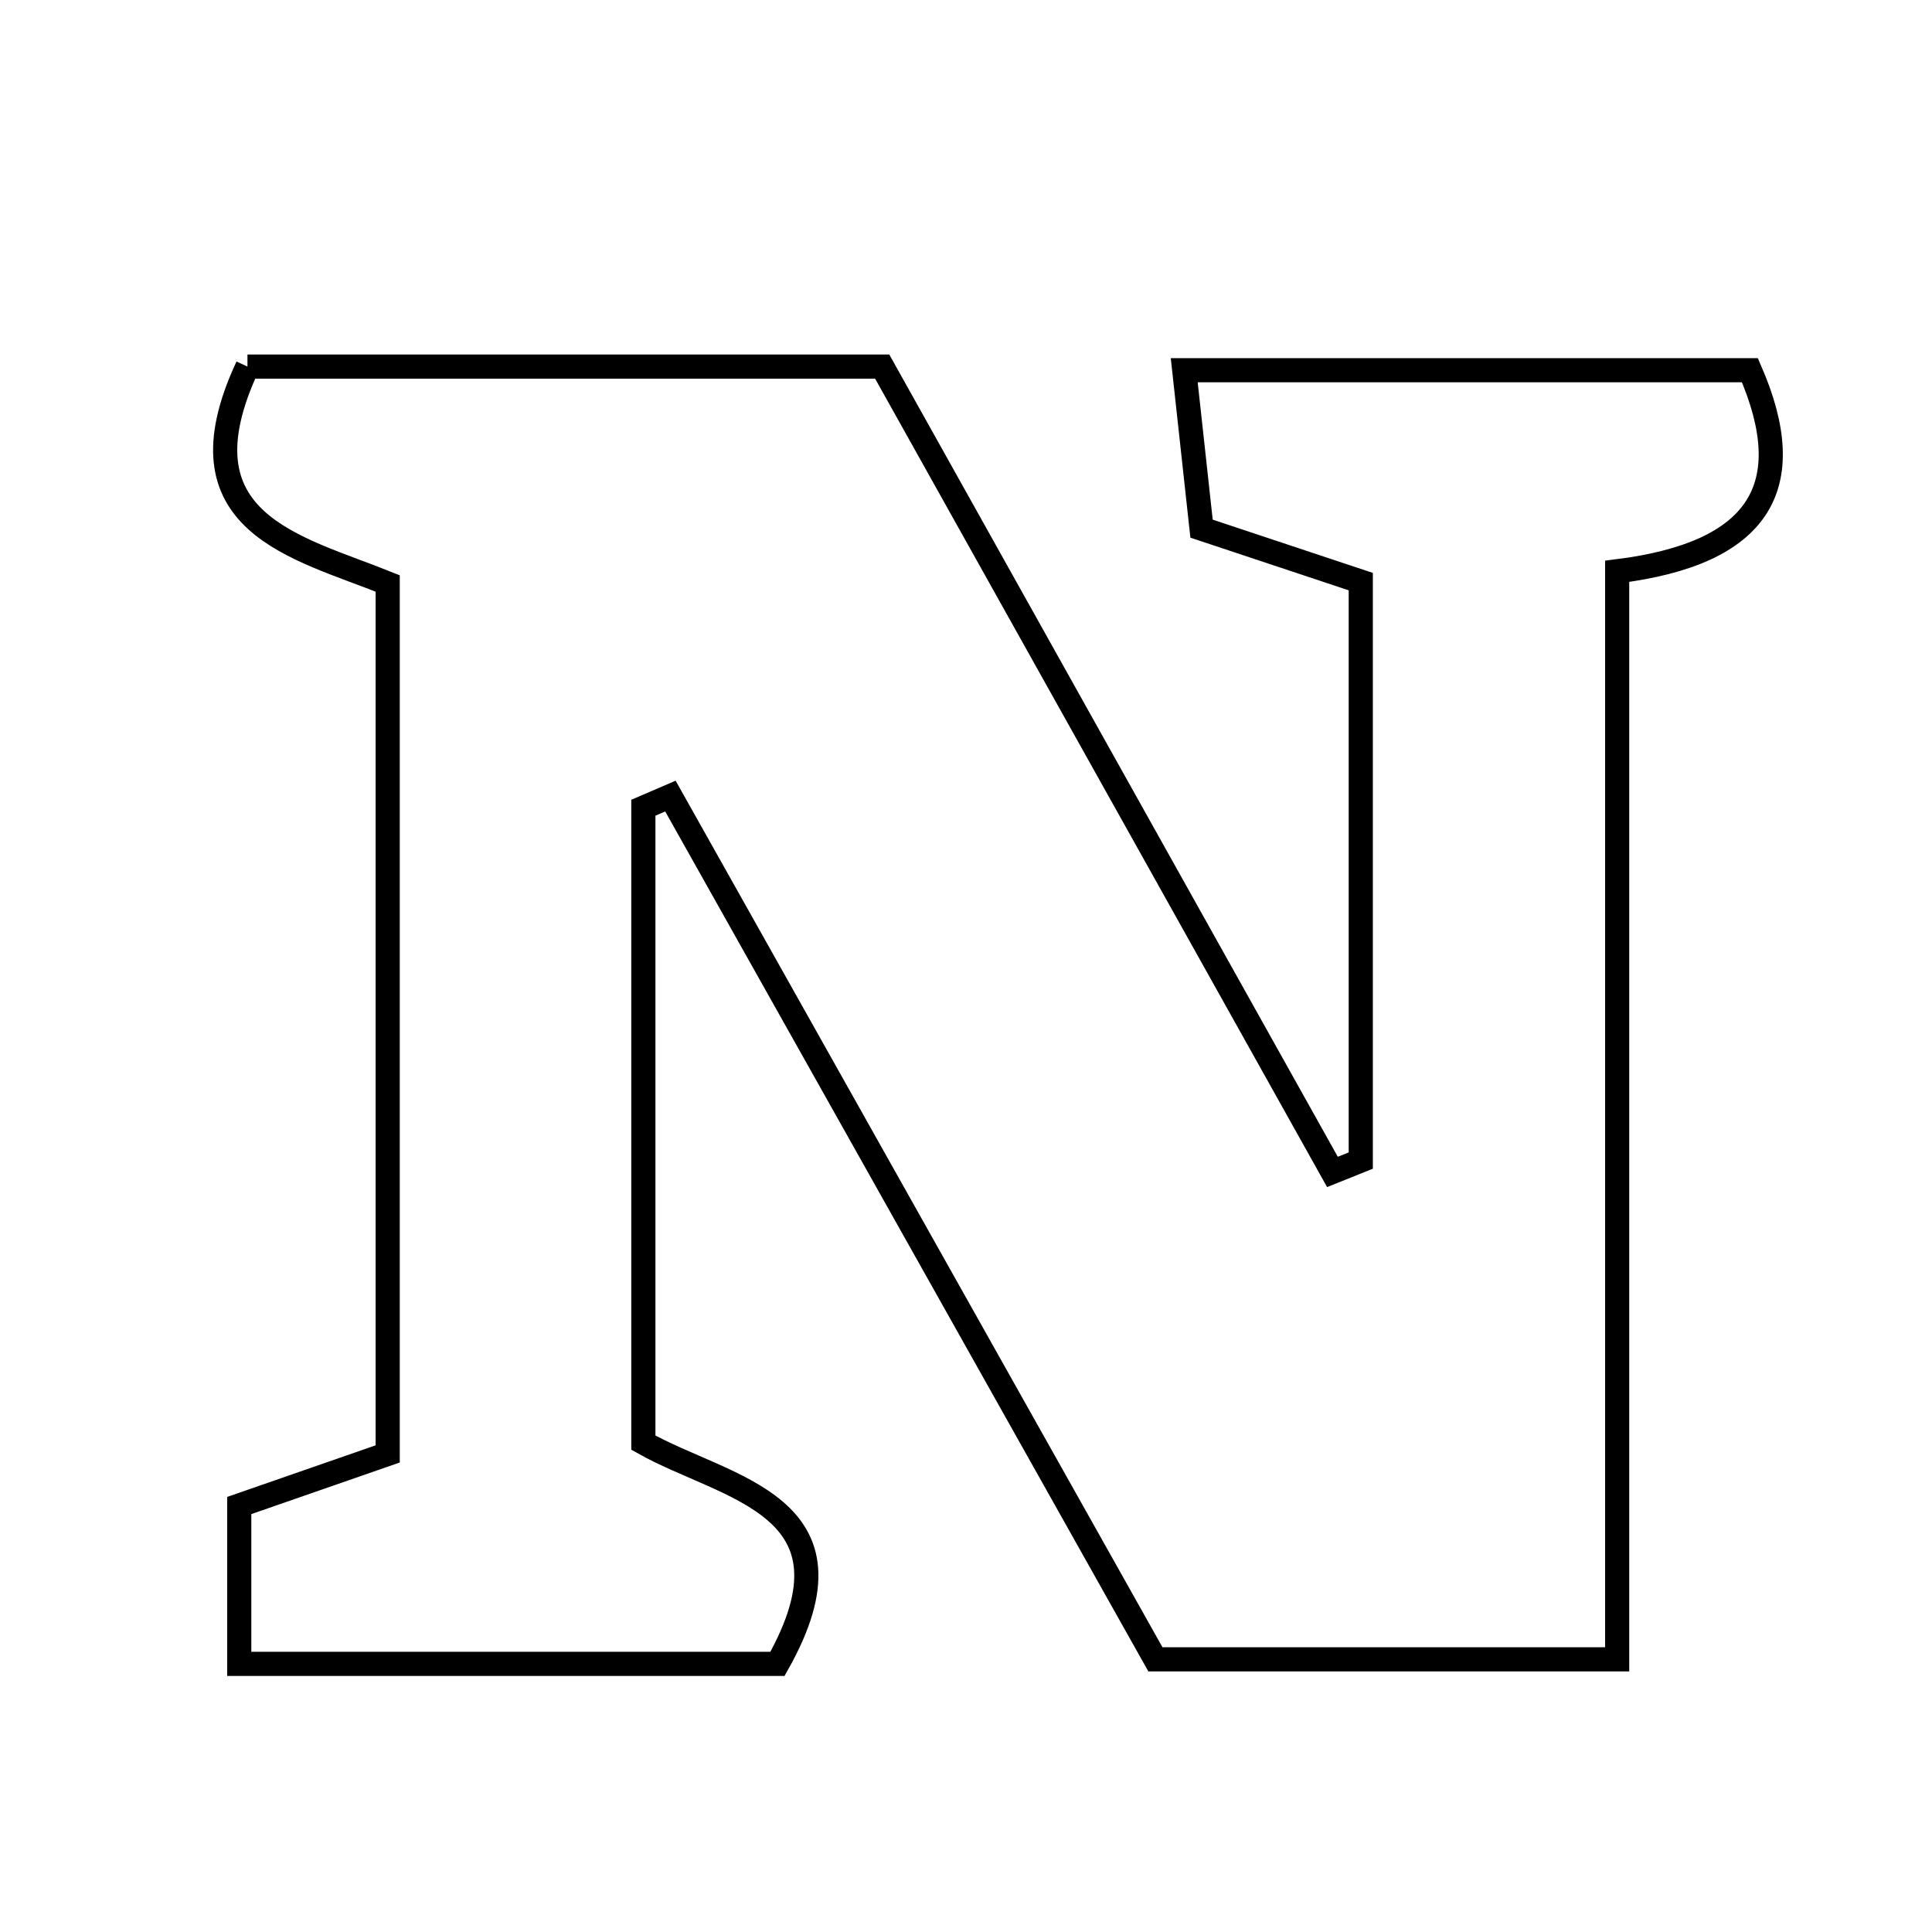 <svg xmlns="http://www.w3.org/2000/svg" viewBox="0.0 0.0 24.0 24.0" height="200px" width="200px"><path fill="none" stroke="black" stroke-width=".3" stroke-opacity="1.0"  filling="0" d="M3.074 4.554 C5.629 4.554 8.237 4.554 10.959 4.554 C12.824 7.891 14.688 11.225 16.552 14.558 C16.669 14.511 16.787 14.464 16.904 14.417 C16.904 12.069 16.904 9.721 16.904 7.225 C16.27 7.014 15.682 6.818 14.926 6.567 C14.866 6.023 14.798 5.398 14.711 4.599 C17.104 4.599 19.371 4.599 21.738 4.599 C22.37 6.048 21.855 6.876 20.089 7.097 C20.089 11.608 20.089 16.032 20.089 20.613 C18.164 20.613 16.466 20.613 14.353 20.613 C12.449 17.223 10.388 13.557 8.328 9.889 C8.216 9.937 8.104 9.986 7.992 10.034 C7.992 12.629 7.992 15.225 7.992 17.921 C9.015 18.5 10.776 18.686 9.658 20.669 C7.519 20.669 5.319 20.669 2.972 20.669 C2.972 20.001 2.972 19.388 2.972 18.702 C3.565 18.496 4.159 18.289 4.816 18.061 C4.816 14.43 4.816 10.904 4.816 7.248 C3.691 6.794 2.165 6.501 3.074 4.554"></path></svg>